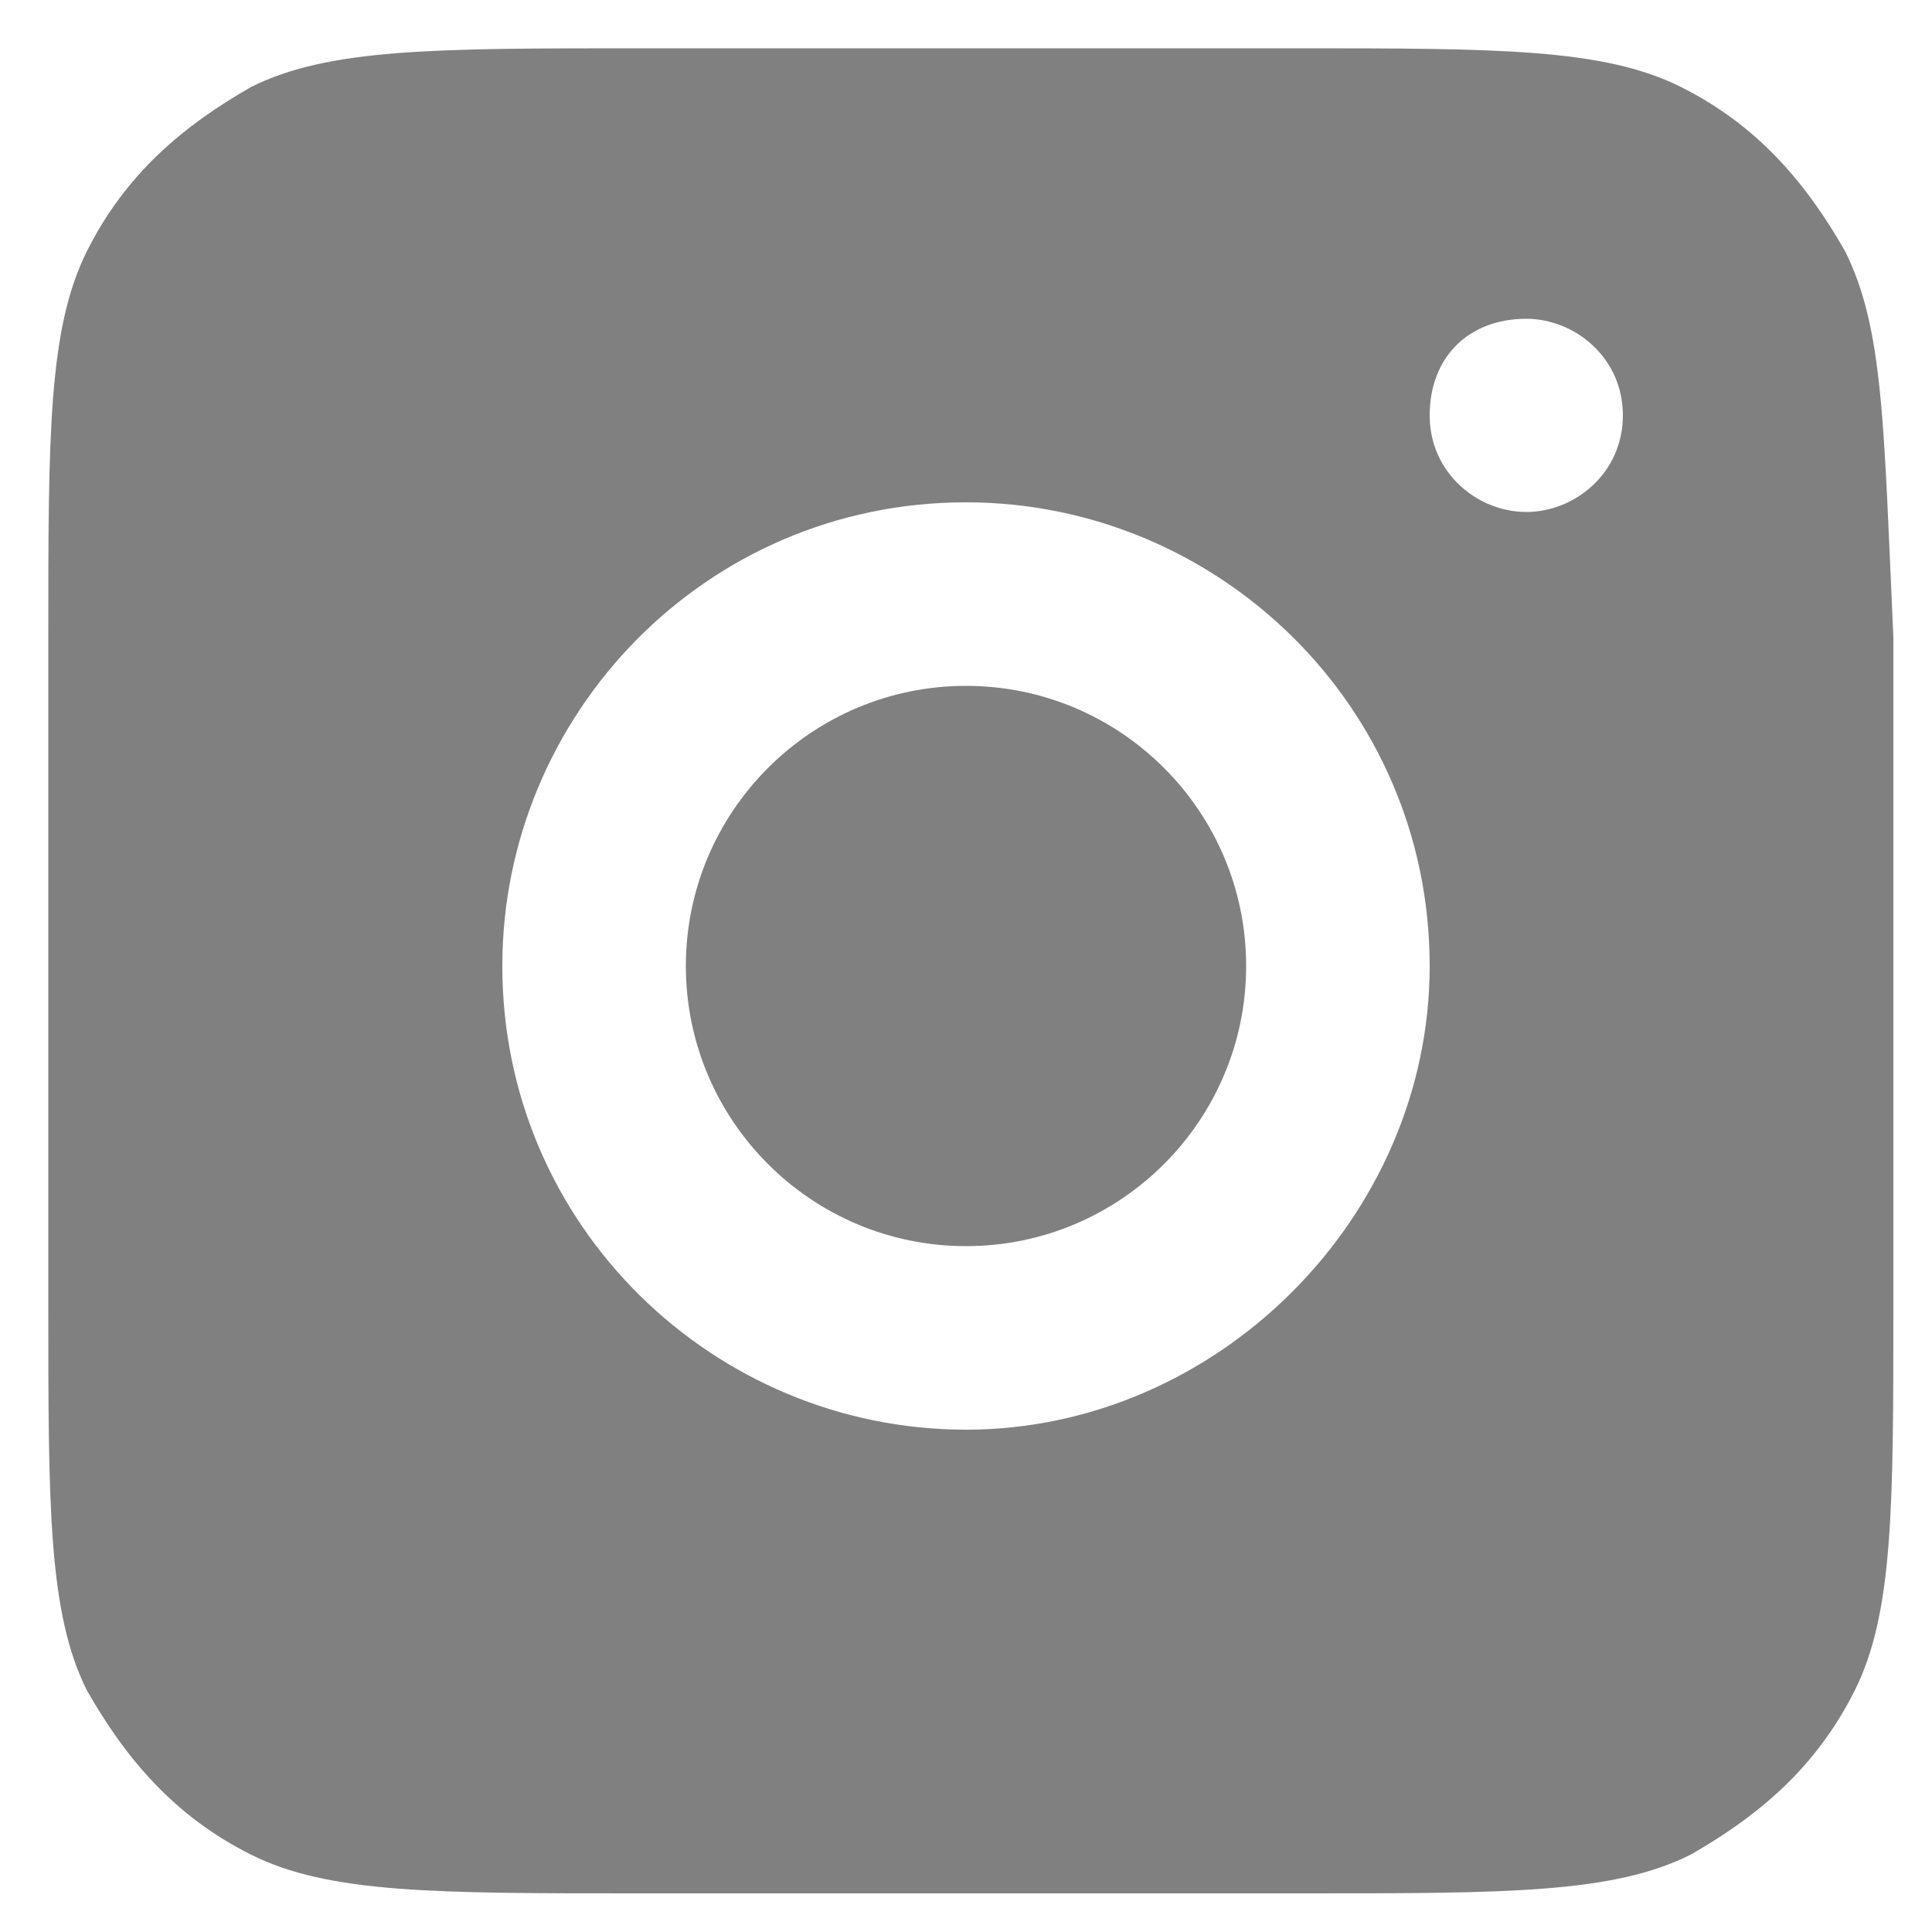 <?xml version="1.0" encoding="utf-8"?>
<!-- Generator: Adobe Illustrator 19.0.0, SVG Export Plug-In . SVG Version: 6.00 Build 0)  -->
<svg version="1.1" id="Camada_1" xmlns="http://www.w3.org/2000/svg" xmlns:xlink="http://www.w3.org/1999/xlink" x="0px" y="0px"
	 viewBox="-2 16 20 20" style="enable-background:new -2 16 20 20;" xml:space="preserve">
<style type="text/css">
	.st0{fill:#808080;}
</style>
<title>Instagram Icon</title>
<g>
	<path class="st0" d="M8,23.1c-1.6,0-2.9,1.3-2.9,2.9c0,1.6,1.3,2.9,2.9,2.9c1.6,0,2.9-1.3,2.9-2.9C10.9,24.4,9.6,23.1,8,23.1z"/>
	<g>
		<path class="st0" d="M17.1,18.6c-0.4-0.7-0.9-1.3-1.7-1.7c-0.8-0.4-1.9-0.4-4-0.4H4.6c-2.1,0-3.2,0-4,0.4
			c-0.7,0.4-1.3,0.9-1.7,1.7c-0.4,0.8-0.4,1.9-0.4,4v6.9c0,2.1,0,3.2,0.4,4c0.4,0.7,0.9,1.3,1.7,1.7c0.8,0.4,1.9,0.4,4,0.4h6.9
			c2.1,0,3.2,0,4-0.4c0.7-0.4,1.3-0.9,1.7-1.7c0.4-0.8,0.4-1.9,0.4-4v-6.9C17.5,20.4,17.5,19.4,17.1,18.6z M8,30.8
			c-2.6,0-4.8-2.1-4.8-4.8c0-2.6,2.1-4.8,4.8-4.8c2.6,0,4.8,2.1,4.8,4.8C12.8,28.6,10.6,30.8,8,30.8z M13.8,21.3c-0.5,0-1-0.4-1-1
			s0.4-1,1-1c0.5,0,1,0.4,1,1S14.3,21.3,13.8,21.3z"/>
	</g>
</g>
</svg>
